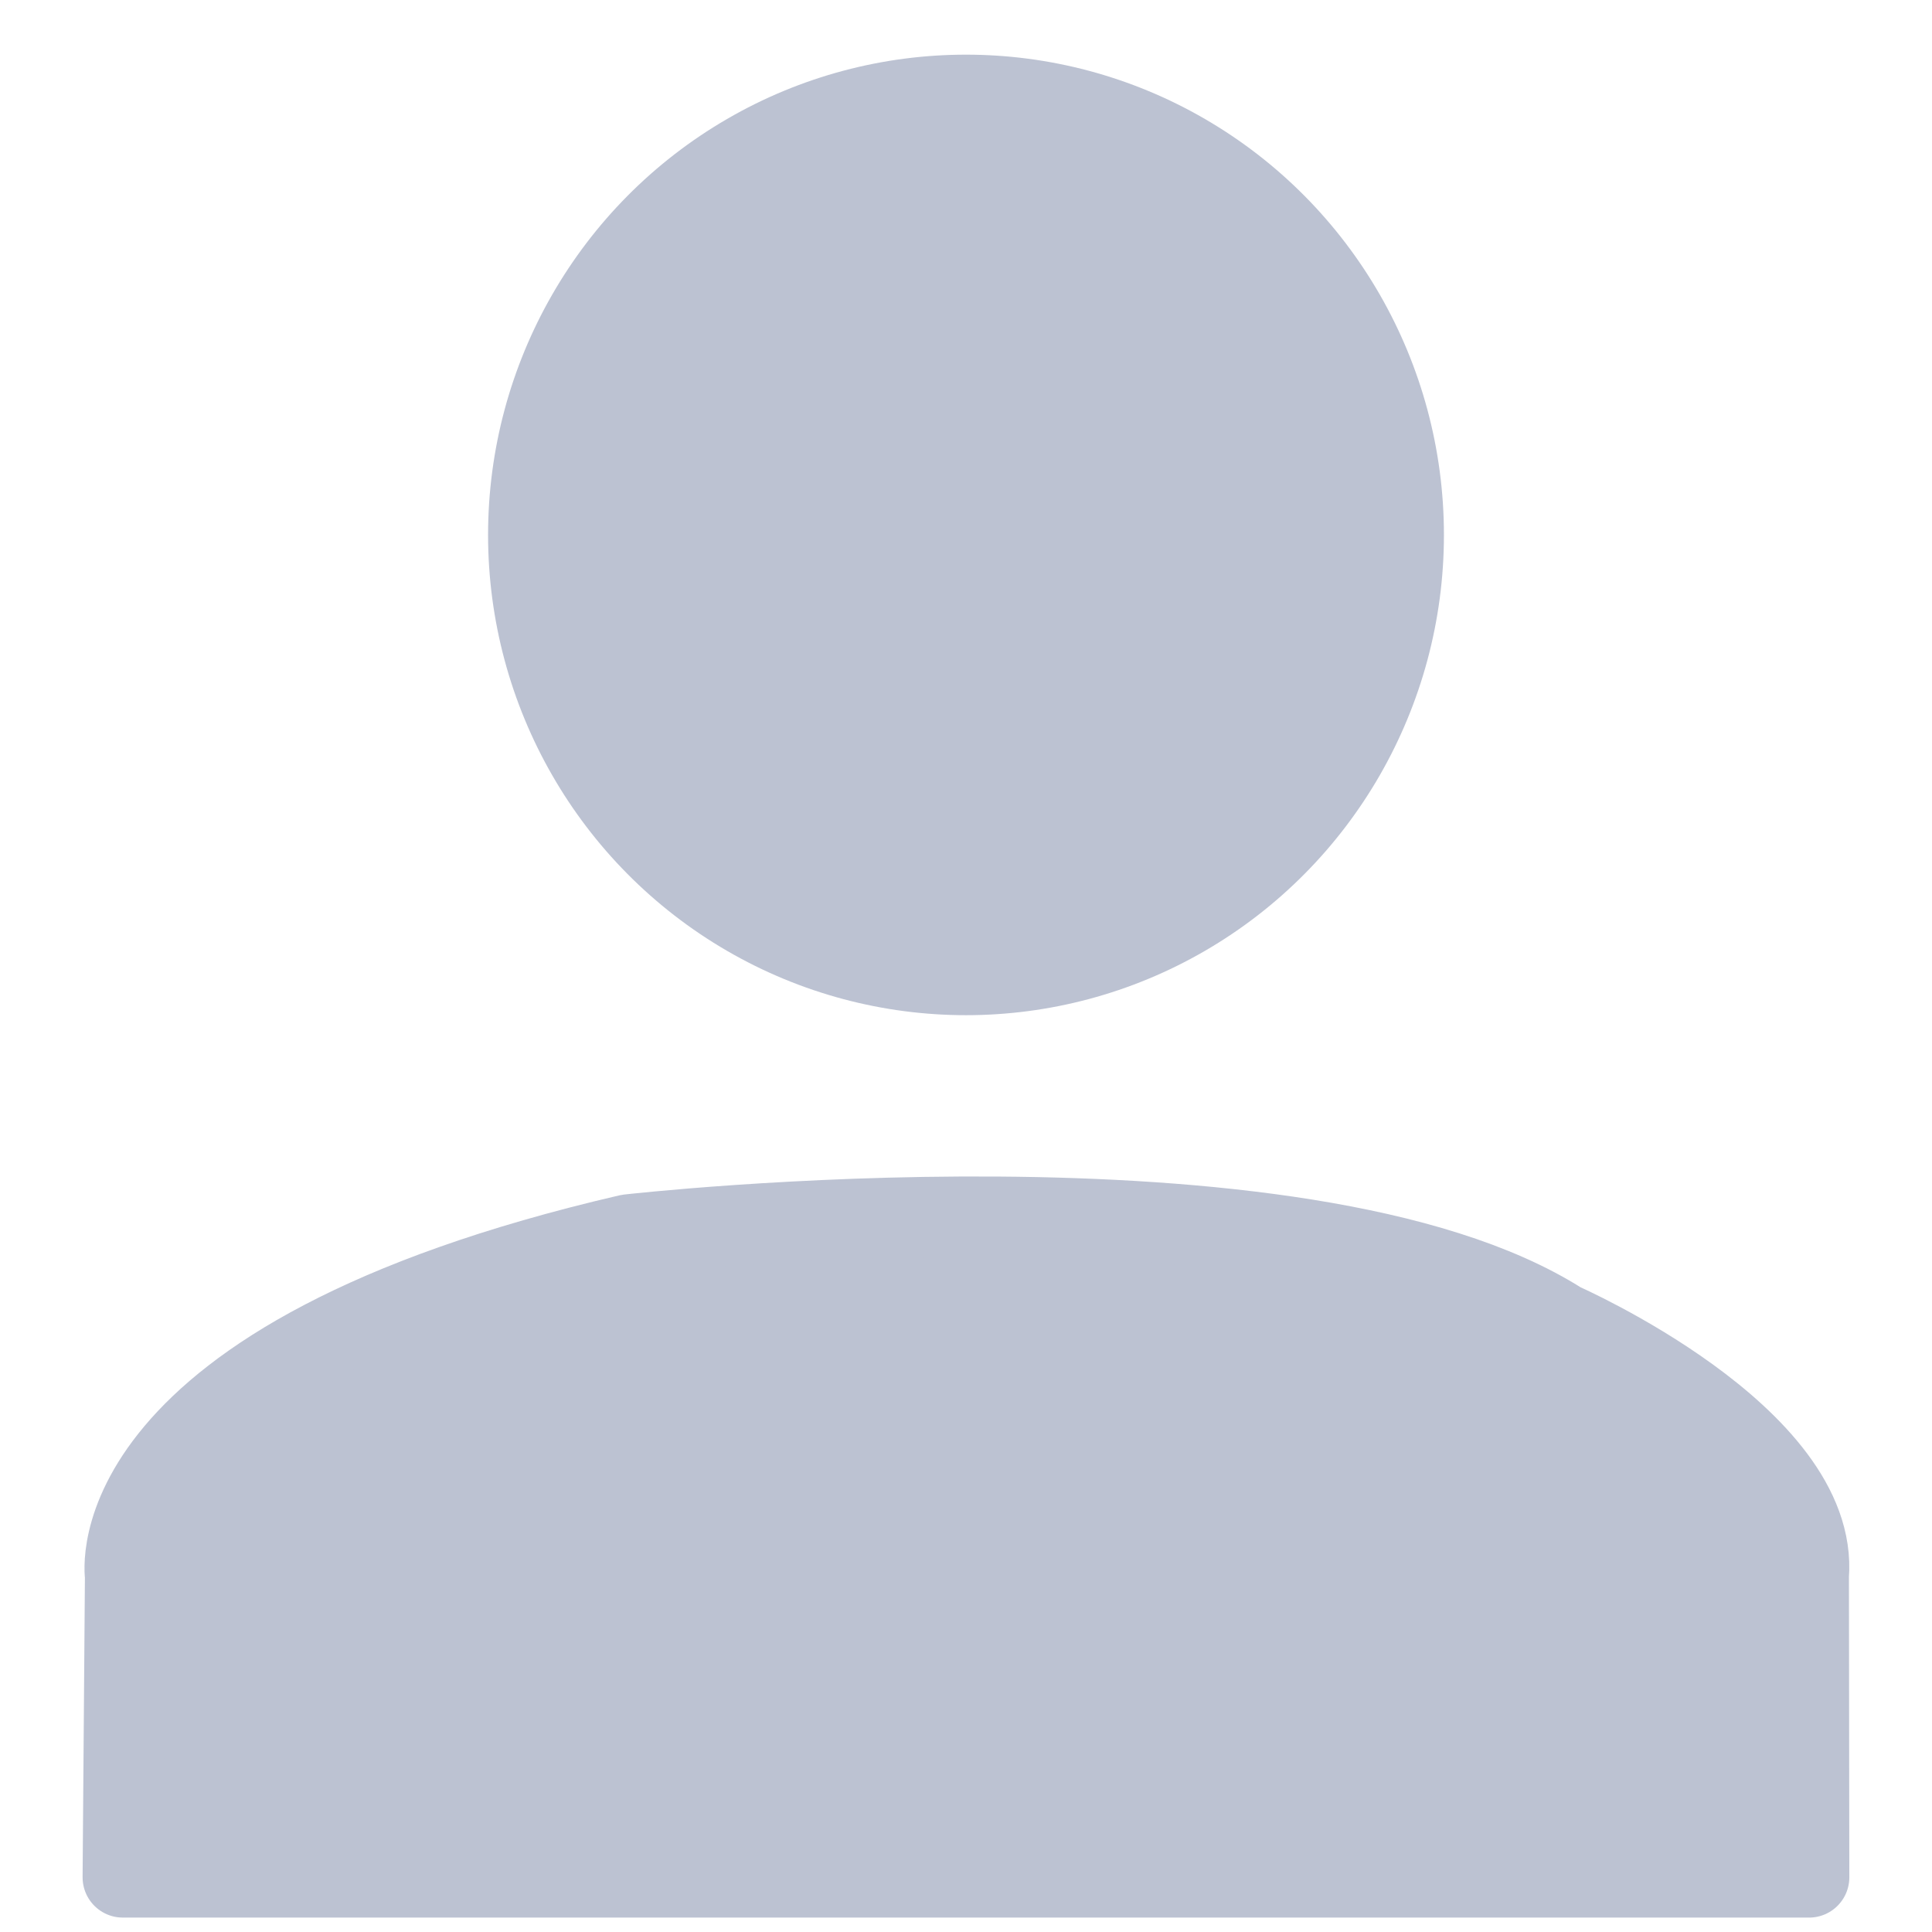 <?xml version="1.0" encoding="utf-8"?>
<!-- Generator: Adobe Illustrator 16.0.3, SVG Export Plug-In . SVG Version: 6.00 Build 0)  -->
<!DOCTYPE svg PUBLIC "-//W3C//DTD SVG 1.1//EN" "http://www.w3.org/Graphics/SVG/1.1/DTD/svg11.dtd">
<svg version="1.1" id="Capa_1" xmlns="http://www.w3.org/2000/svg" xmlns:xlink="http://www.w3.org/1999/xlink" x="0px" y="0px"
	 width="24px" height="24px" viewBox="0 0 24 24" enable-background="new 0 0 24 24" xml:space="preserve">
<ellipse fill="#BCC2D2" cx="12" cy="6.645" rx="5.937" ry="5.966"/>
<path fill="#BCC2D2" stroke="#BCC2D2" stroke-linecap="round" stroke-linejoin="round" stroke-miterlimit="10" d="M1.555,19.576
	c0,0-0.424-2.691,6.253-4.24c0,0,8.372-0.953,11.588,1.096c0,0,3.215,1.414,3.072,3.145l0.005,3.744H1.526L1.555,19.576z"/>
</svg>
